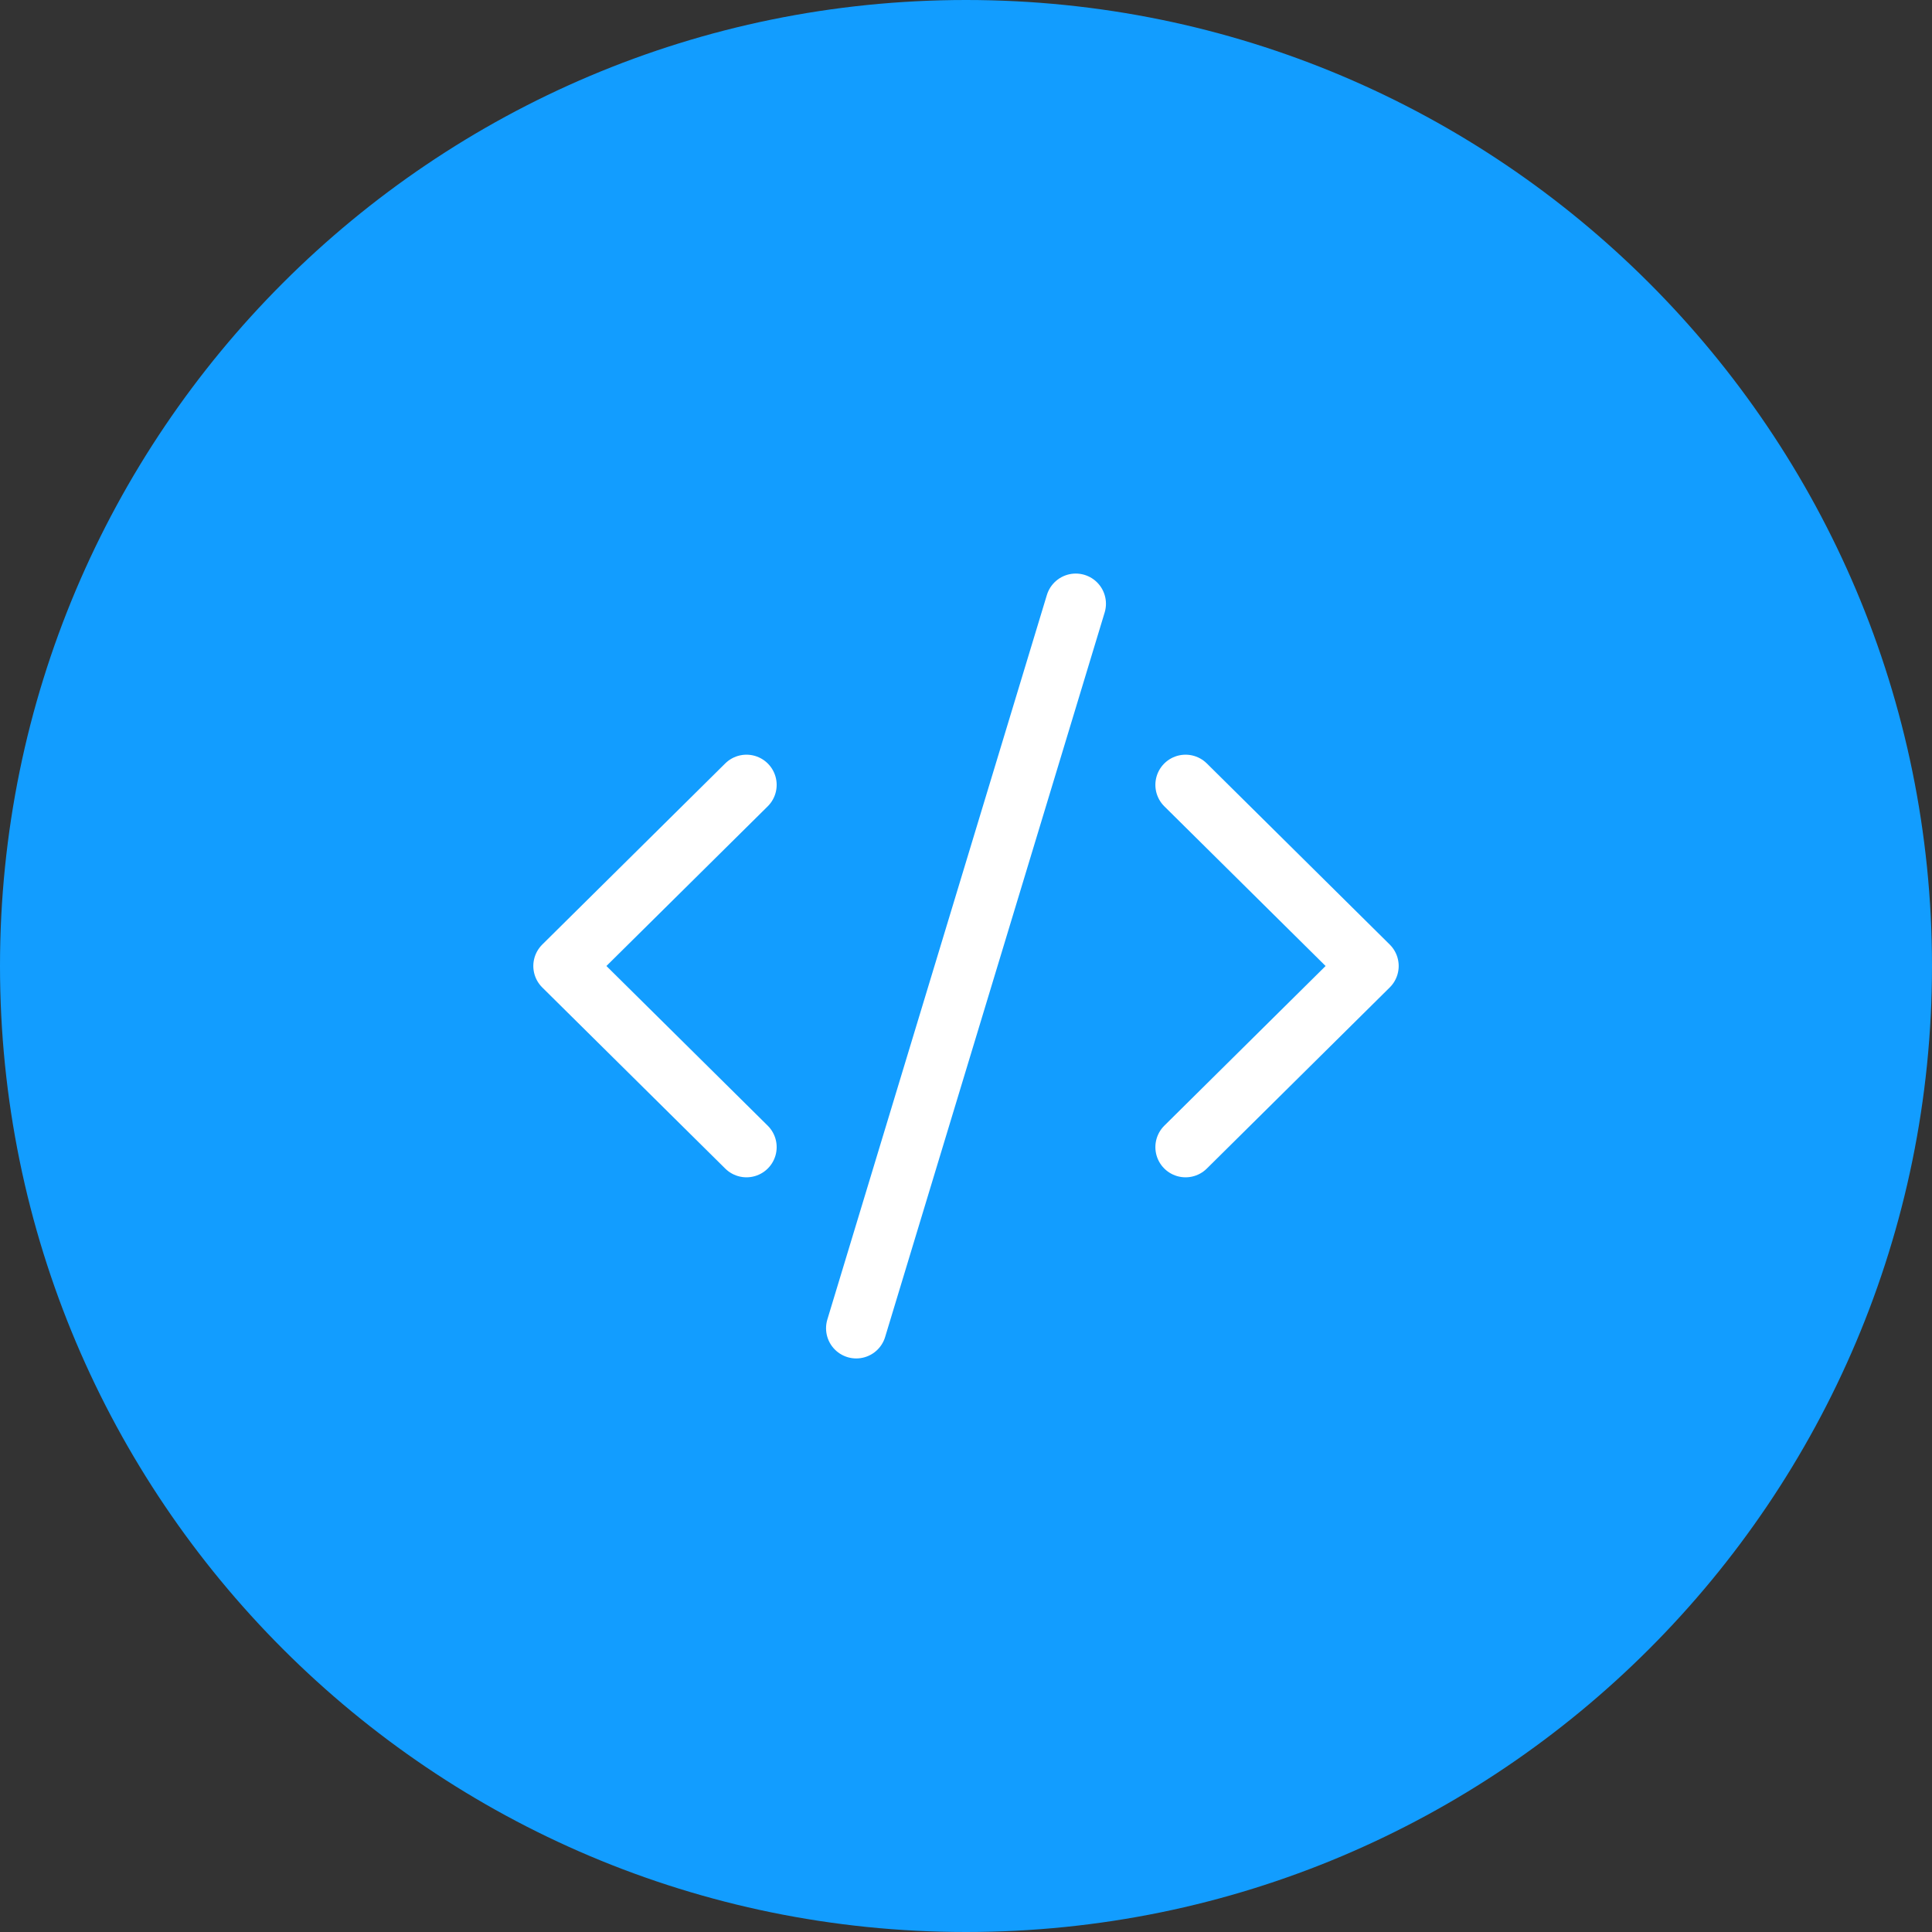 <svg width="48" height="48" viewBox="0 0 48 48" fill="none" xmlns="http://www.w3.org/2000/svg">
<rect x="0" y="0" width="48" height="48" fill="#333333" stroke="none"/>
<path d="M0 24C0 10.745 10.745 0 24 0C37.255 0 48 10.745 48 24C48 37.255 37.255 48 24 48C10.745 48 0 37.255 0 24Z" fill="#129DFF"/>
<path d="M18.546 28.5L14 24L18.546 19.5" stroke="white" stroke-width="1.5" stroke-linecap="round" stroke-linejoin="round"/>
<path d="M29.455 19.5L34 24L29.455 28.5" stroke="white" stroke-width="1.5" stroke-linecap="round" stroke-linejoin="round"/>
<path d="M21.273 33L26.727 15" stroke="white" stroke-width="1.5" stroke-linecap="round" stroke-linejoin="round"/>
</svg>
